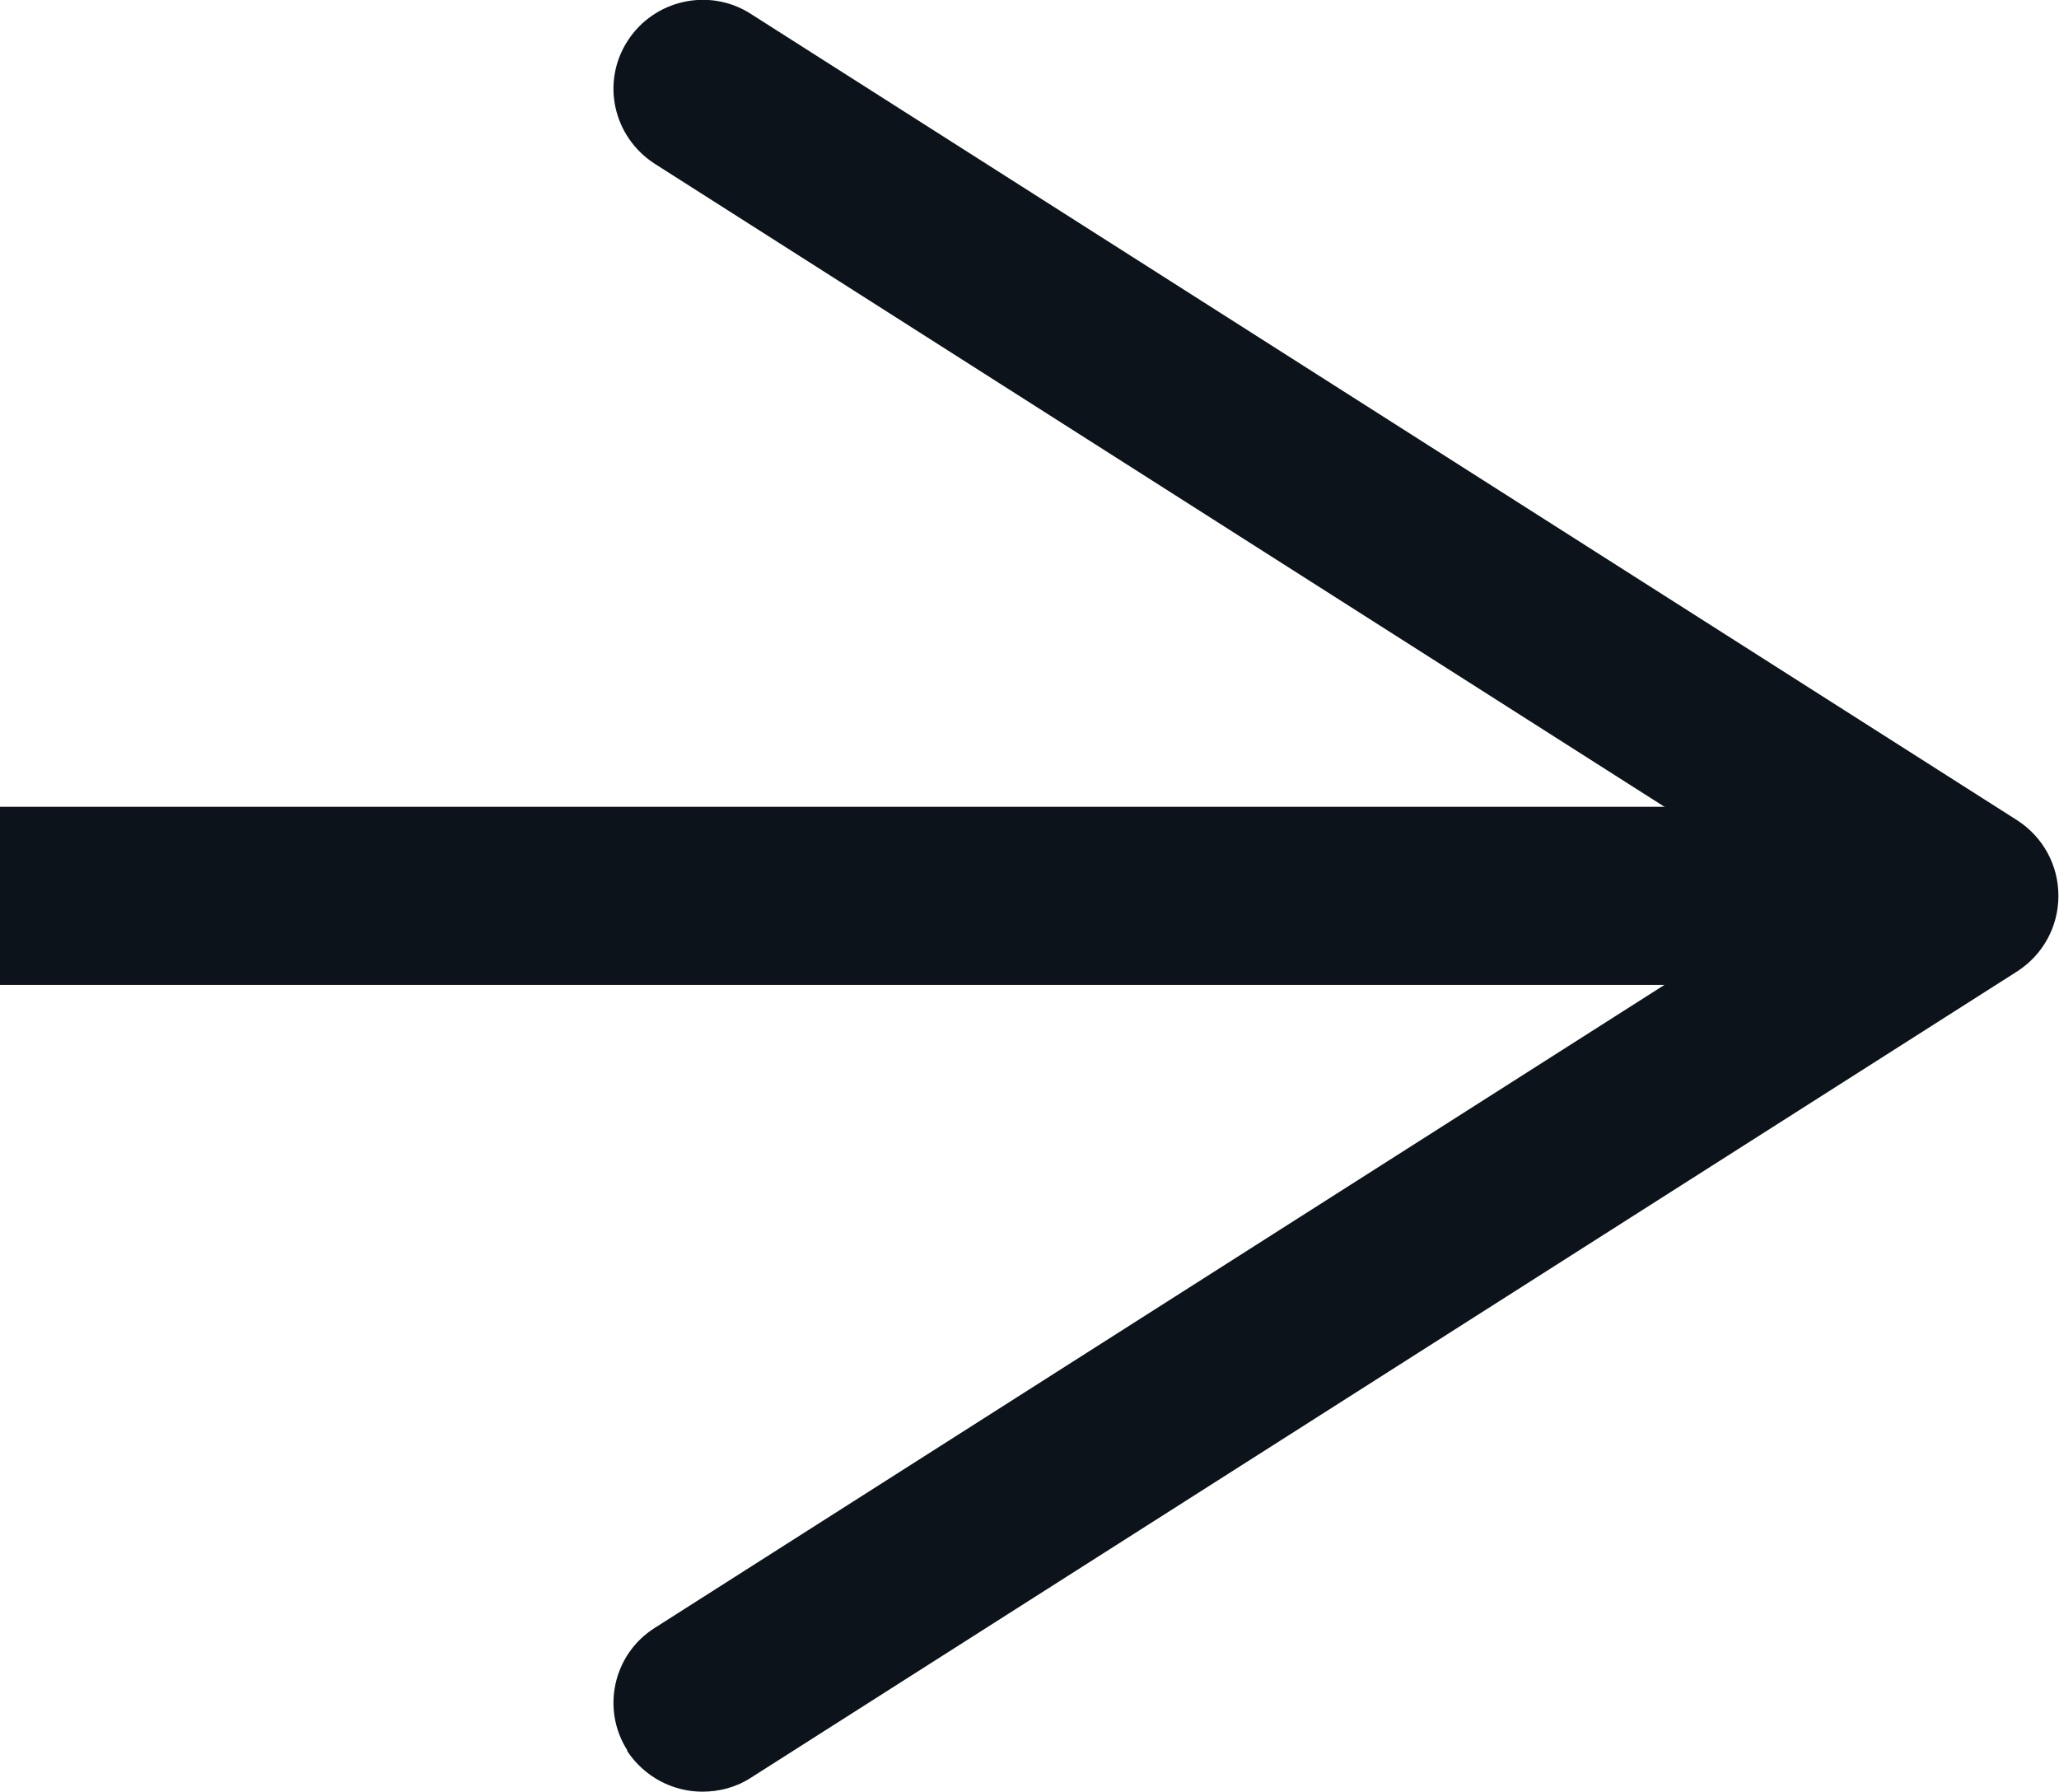 <?xml version="1.0" encoding="UTF-8"?>
<svg id="uuid-e3d80acd-cad8-4733-98d4-c13a921c6052" data-name="圖層 2" xmlns="http://www.w3.org/2000/svg" width="34.68" height="30.19" viewBox="0 0 34.68 30.19">
  <defs>
    <style>
      .uuid-8e0c9602-029d-499f-a538-4af39e0ce392 {
        fill: #0c131b;
      }

      .uuid-68a3713d-3532-4a59-ba16-5269e5d71d47 {
        fill: none;
        stroke: #0c131b;
        stroke-miterlimit: 10;
        stroke-width: 3px;
      }
    </style>
  </defs>
  <g id="uuid-f7aa958c-34c8-482d-bfec-7087175105fb" data-name="設計">
    <g>
      <line class="uuid-68a3713d-3532-4a59-ba16-5269e5d71d47" y1="15.09" x2="31.07" y2="15.09"/>
      <path class="uuid-8e0c9602-029d-499f-a538-4af39e0ce392" d="M10.57,29.49c-.45-.7-.24-1.63,.46-2.07L30.39,15.09,11.03,2.76c-.7-.45-.91-1.37-.46-2.07s1.38-.9,2.07-.46l21.34,13.59c.43,.28,.69,.75,.69,1.27s-.26,.99-.69,1.27L12.64,29.95c-.25,.16-.53,.23-.81,.23-.5,0-.98-.25-1.27-.69Z"/>
    </g>
  </g>
</svg>